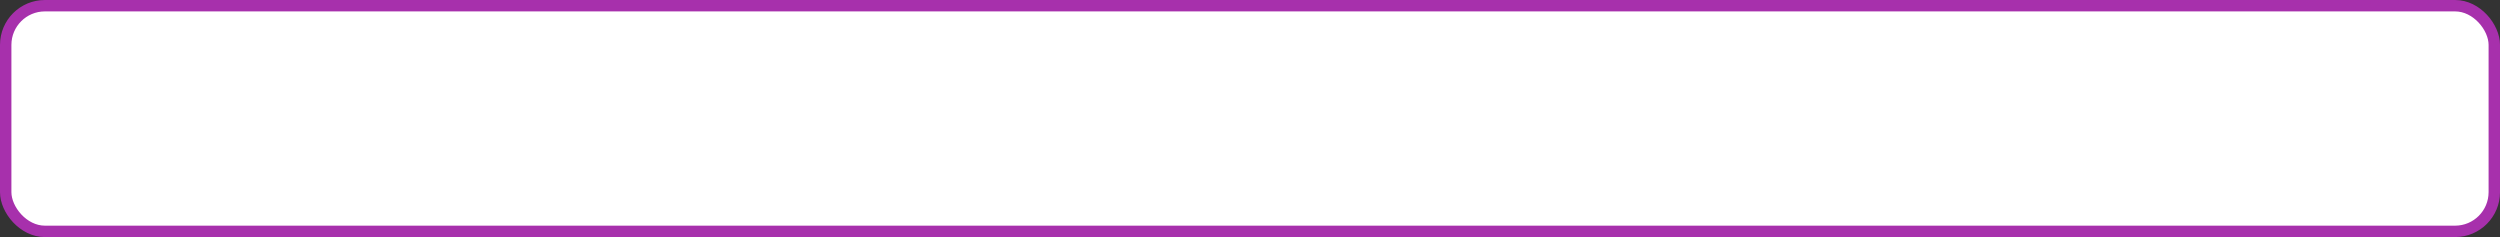 <svg xmlns="http://www.w3.org/2000/svg" width="438.27" height="41.56" viewBox="0 0 438.27 41.56"><rect x="0" y="0" width="438.27" height="41.56" fill="#333333" stroke="none"/><defs><style>.cls-1{fill:#fff;stroke:#a730ac;stroke-miterlimit:10;stroke-width:2px;}</style></defs><title>variable_7</title><g id="레이어_2" data-name="레이어 2"><g id="레이어_3" data-name="레이어 3"><rect class="cls-1" x="1" y="1" width="436.27" height="39.56" rx="6.87"/></g></g></svg>